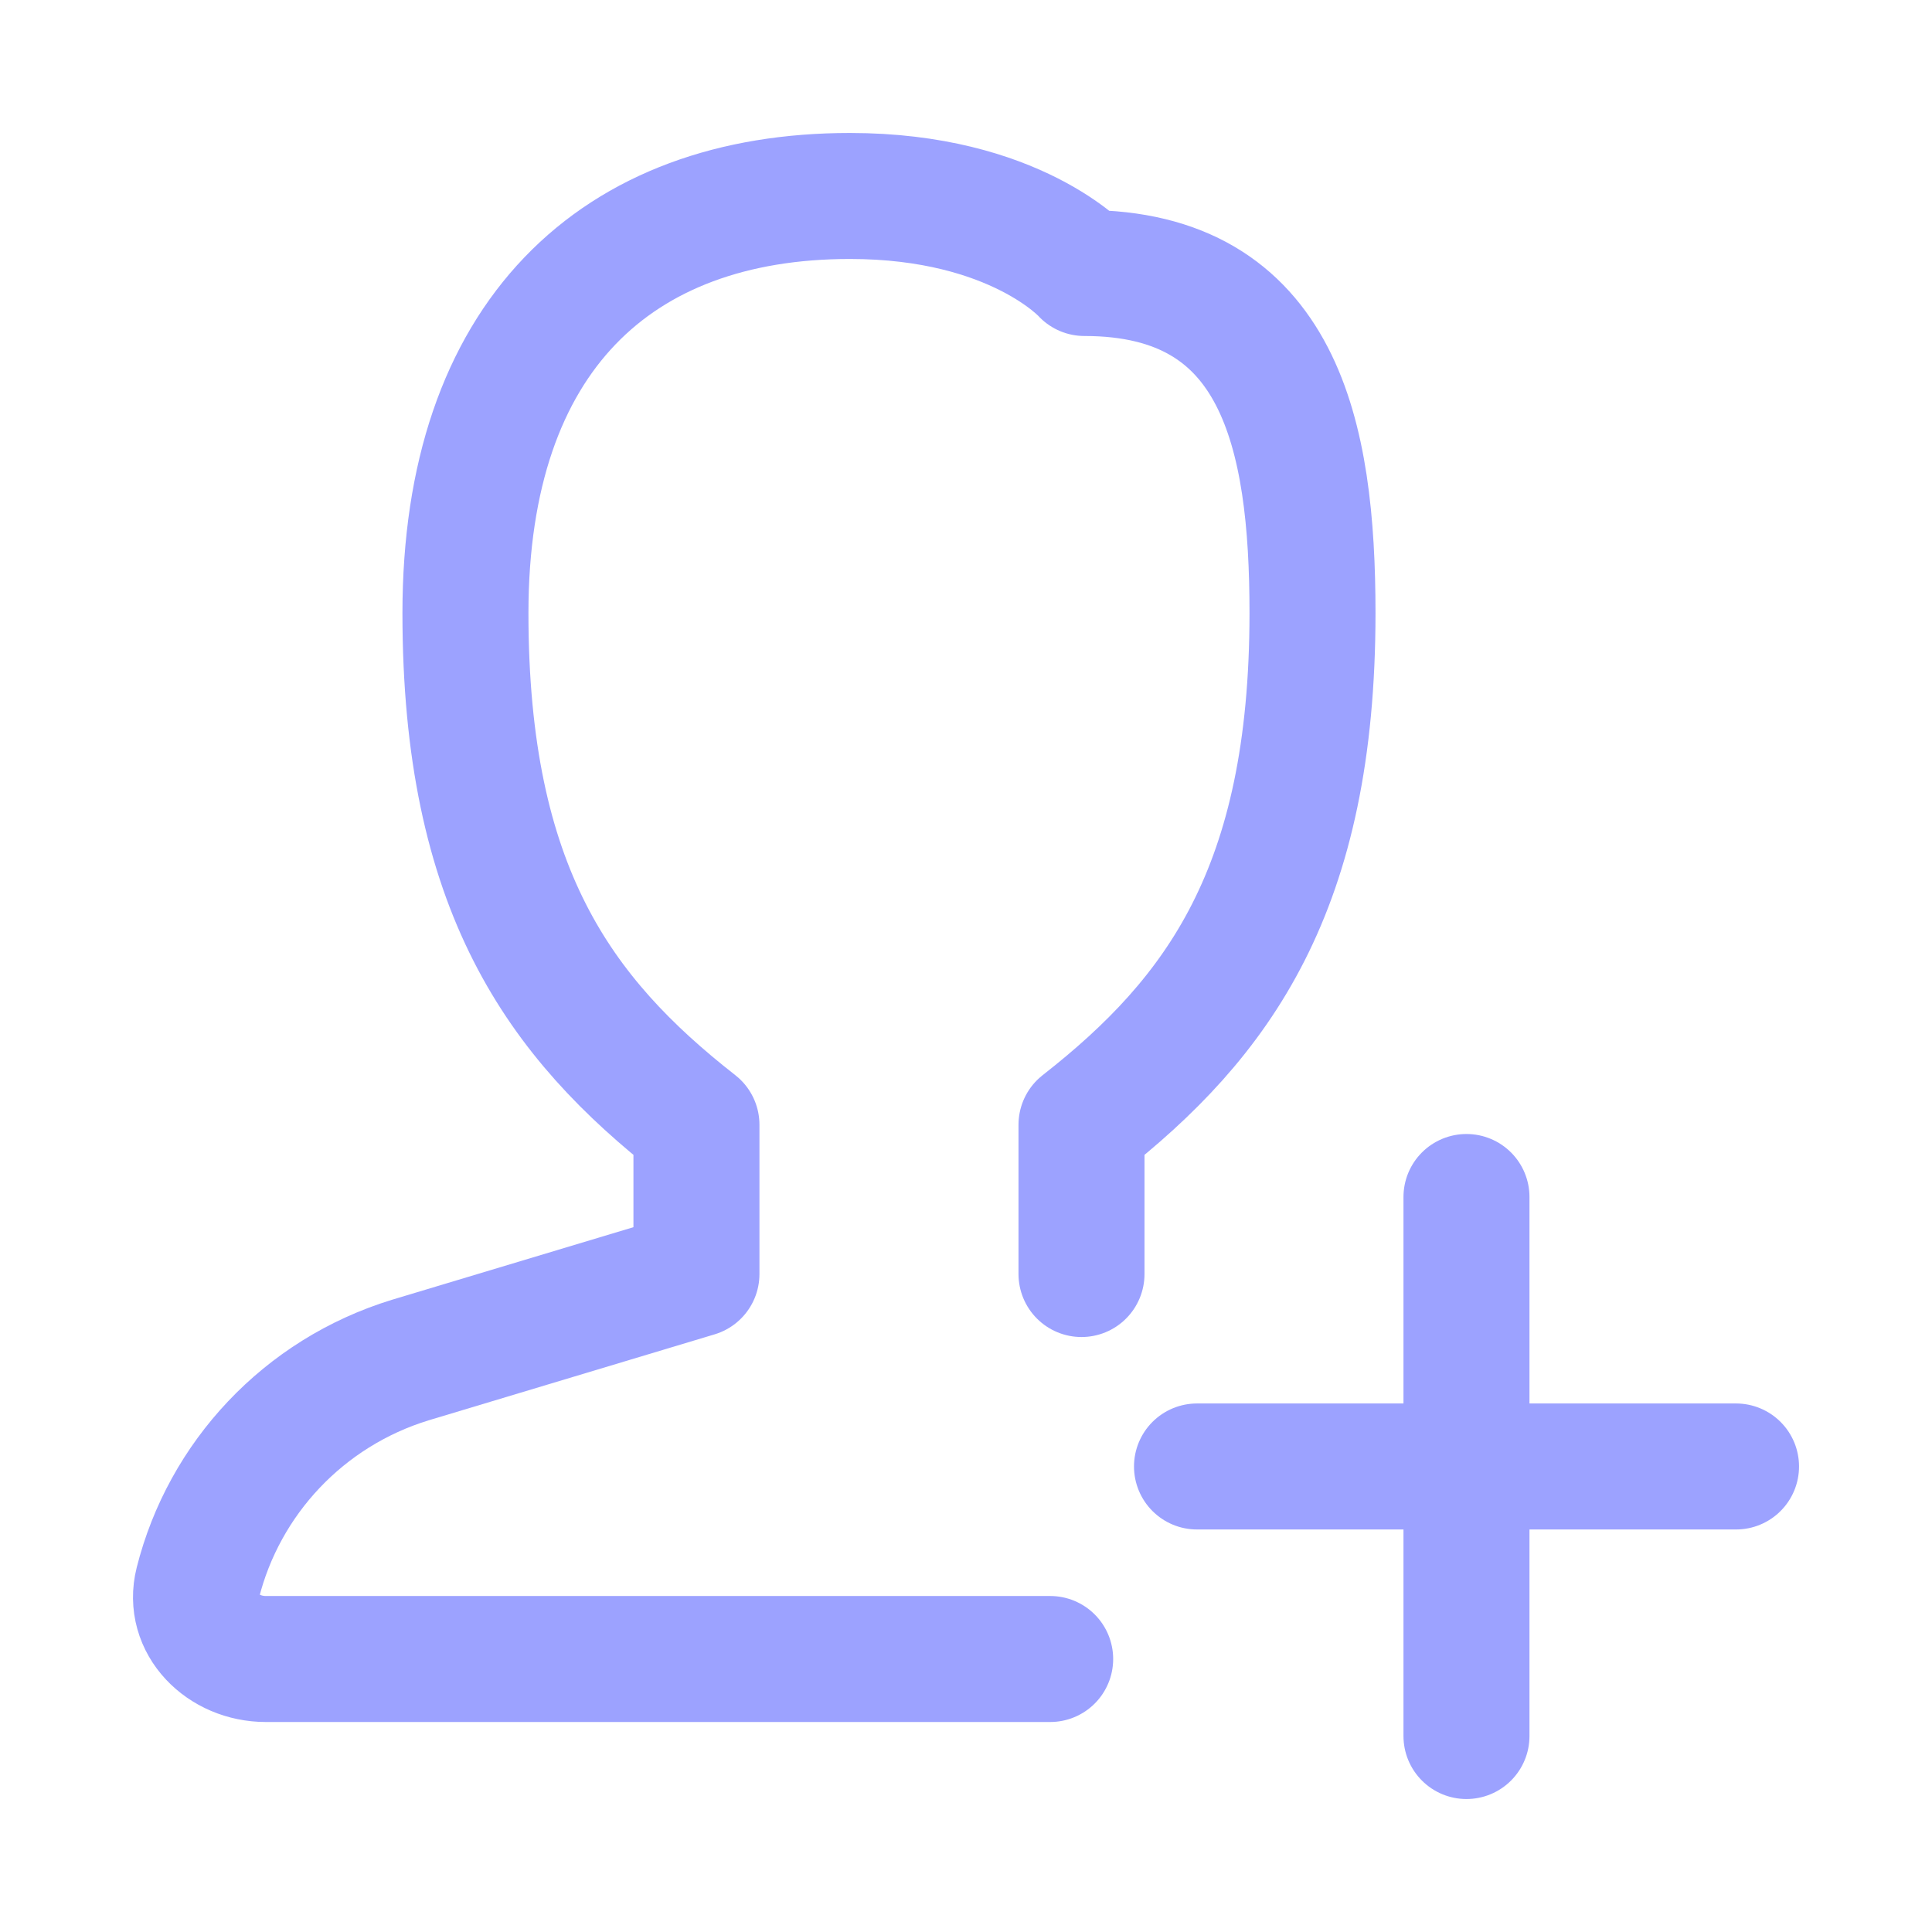 <svg width="22" height="22" viewBox="0 0 23 22" fill="none" xmlns="http://www.w3.org/2000/svg">
<path d="M12.875 14.667V12.89C14.507 11.613 15.625 10.083 15.625 6.799C15.625 4.672 15.237 2.75 12.91 2.75C12.91 2.75 12.089 1.833 10.118 1.833C7.333 1.833 5.541 3.508 5.541 6.799C5.541 10.083 6.659 11.613 8.291 12.89V14.667L4.885 15.691C3.613 16.081 2.668 17.101 2.355 18.343C2.231 18.834 2.655 19.25 3.164 19.25H12.502" stroke="#9CA2FF" stroke-width="1.5" stroke-linecap="round" stroke-linejoin="round"/>
<path d="M17.458 20.167V13.75M14.25 16.958H20.667" stroke="#9CA2FF" stroke-width="1.5" stroke-linecap="round" stroke-linejoin="round"/>
</svg>
